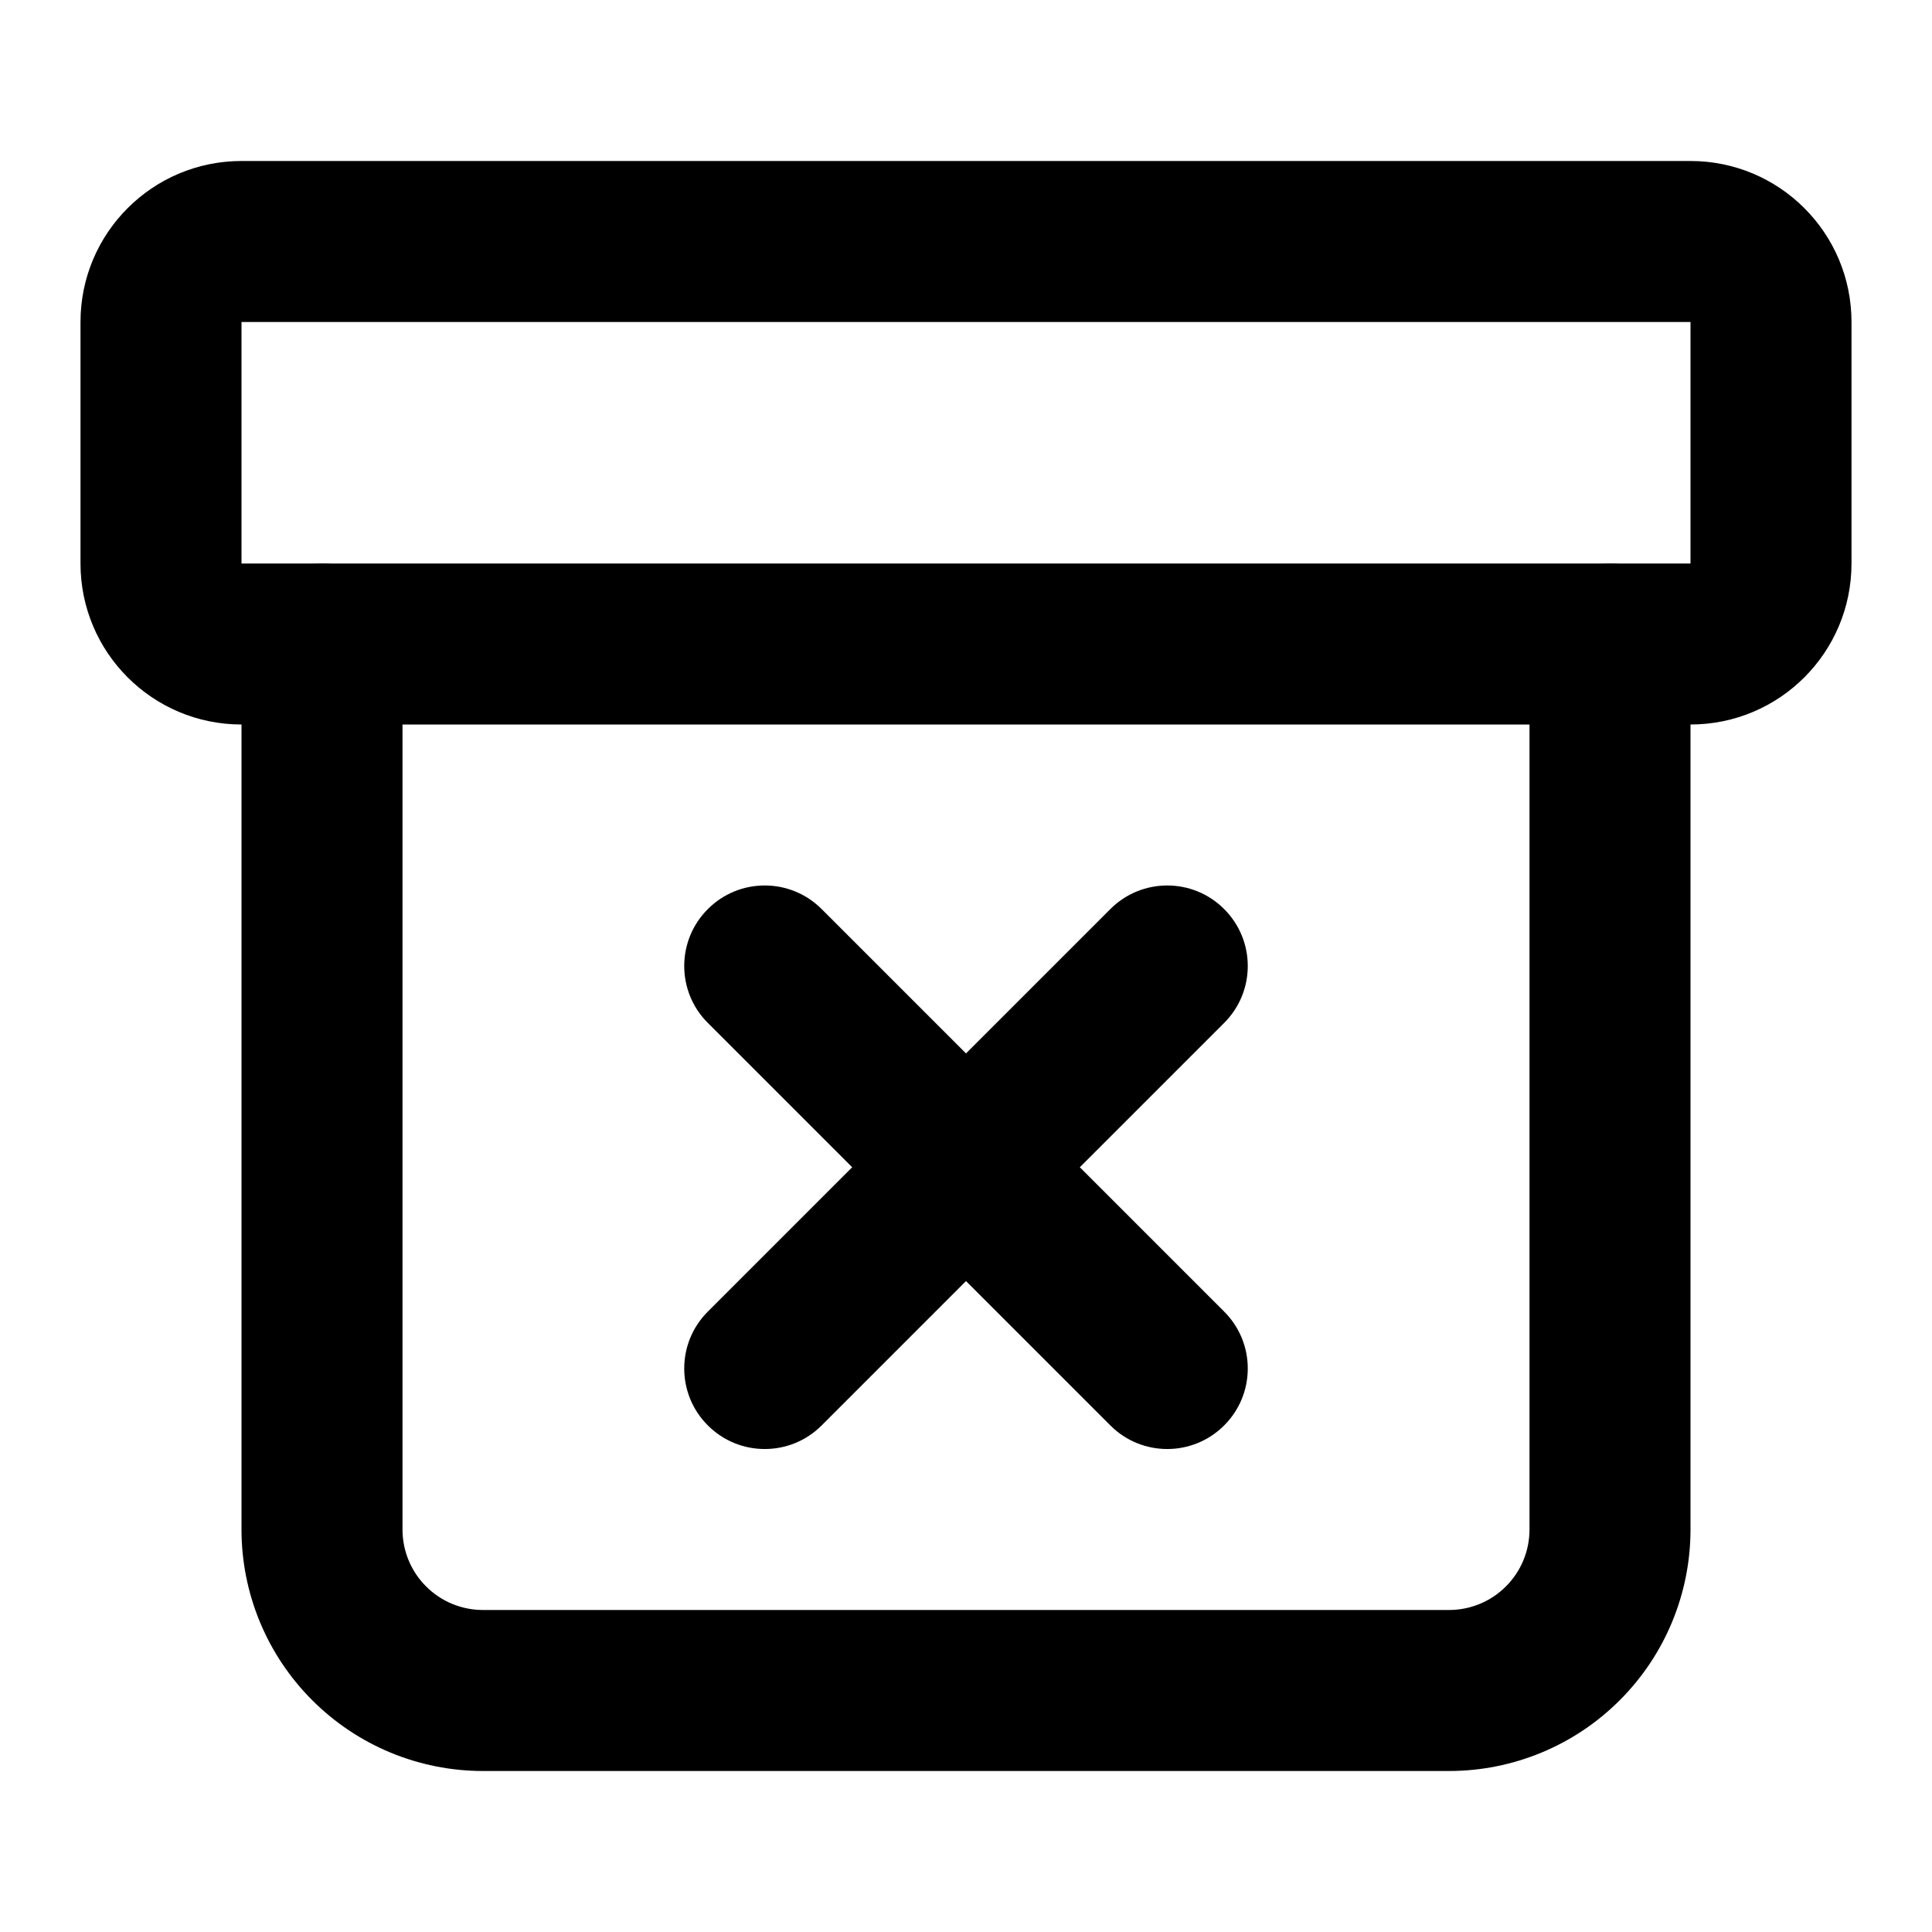 <svg width="24" height="24" viewBox="0 0 24 24" fill="none" xmlns="http://www.w3.org/2000/svg">
<path fill-rule="evenodd" clip-rule="evenodd" d="M3 4V7H21V4H3ZM2.999 7C2.999 7 2.999 7 2.999 7L2.999 7ZM1 4C1 2.895 1.895 2 3 2H21C22.105 2 23 2.895 23 4V7C23 8.105 22.105 9 21 9H3C1.895 9 1 8.105 1 7V4Z" fill="black"/>
<path fill-rule="evenodd" clip-rule="evenodd" d="M4 7C4.552 7 5 7.448 5 8V19C5 19.265 5.105 19.52 5.293 19.707C5.48 19.895 5.735 20 6 20H18C18.265 20 18.52 19.895 18.707 19.707C18.895 19.52 19 19.265 19 19V8C19 7.448 19.448 7 20 7C20.552 7 21 7.448 21 8V19C21 19.796 20.684 20.559 20.121 21.121C19.559 21.684 18.796 22 18 22H6C5.204 22 4.441 21.684 3.879 21.121C3.316 20.559 3 19.796 3 19V8C3 7.448 3.448 7 4 7Z" fill="black"/>
<path fill-rule="evenodd" clip-rule="evenodd" d="M15.207 11.293C15.598 11.683 15.598 12.317 15.207 12.707L10.207 17.707C9.817 18.098 9.183 18.098 8.793 17.707C8.402 17.317 8.402 16.683 8.793 16.293L13.793 11.293C14.183 10.902 14.817 10.902 15.207 11.293Z" fill="black"/>
<path fill-rule="evenodd" clip-rule="evenodd" d="M8.793 11.293C9.183 10.902 9.817 10.902 10.207 11.293L15.207 16.293C15.598 16.683 15.598 17.317 15.207 17.707C14.817 18.098 14.183 18.098 13.793 17.707L8.793 12.707C8.402 12.317 8.402 11.683 8.793 11.293Z" fill="black"/>
</svg>
